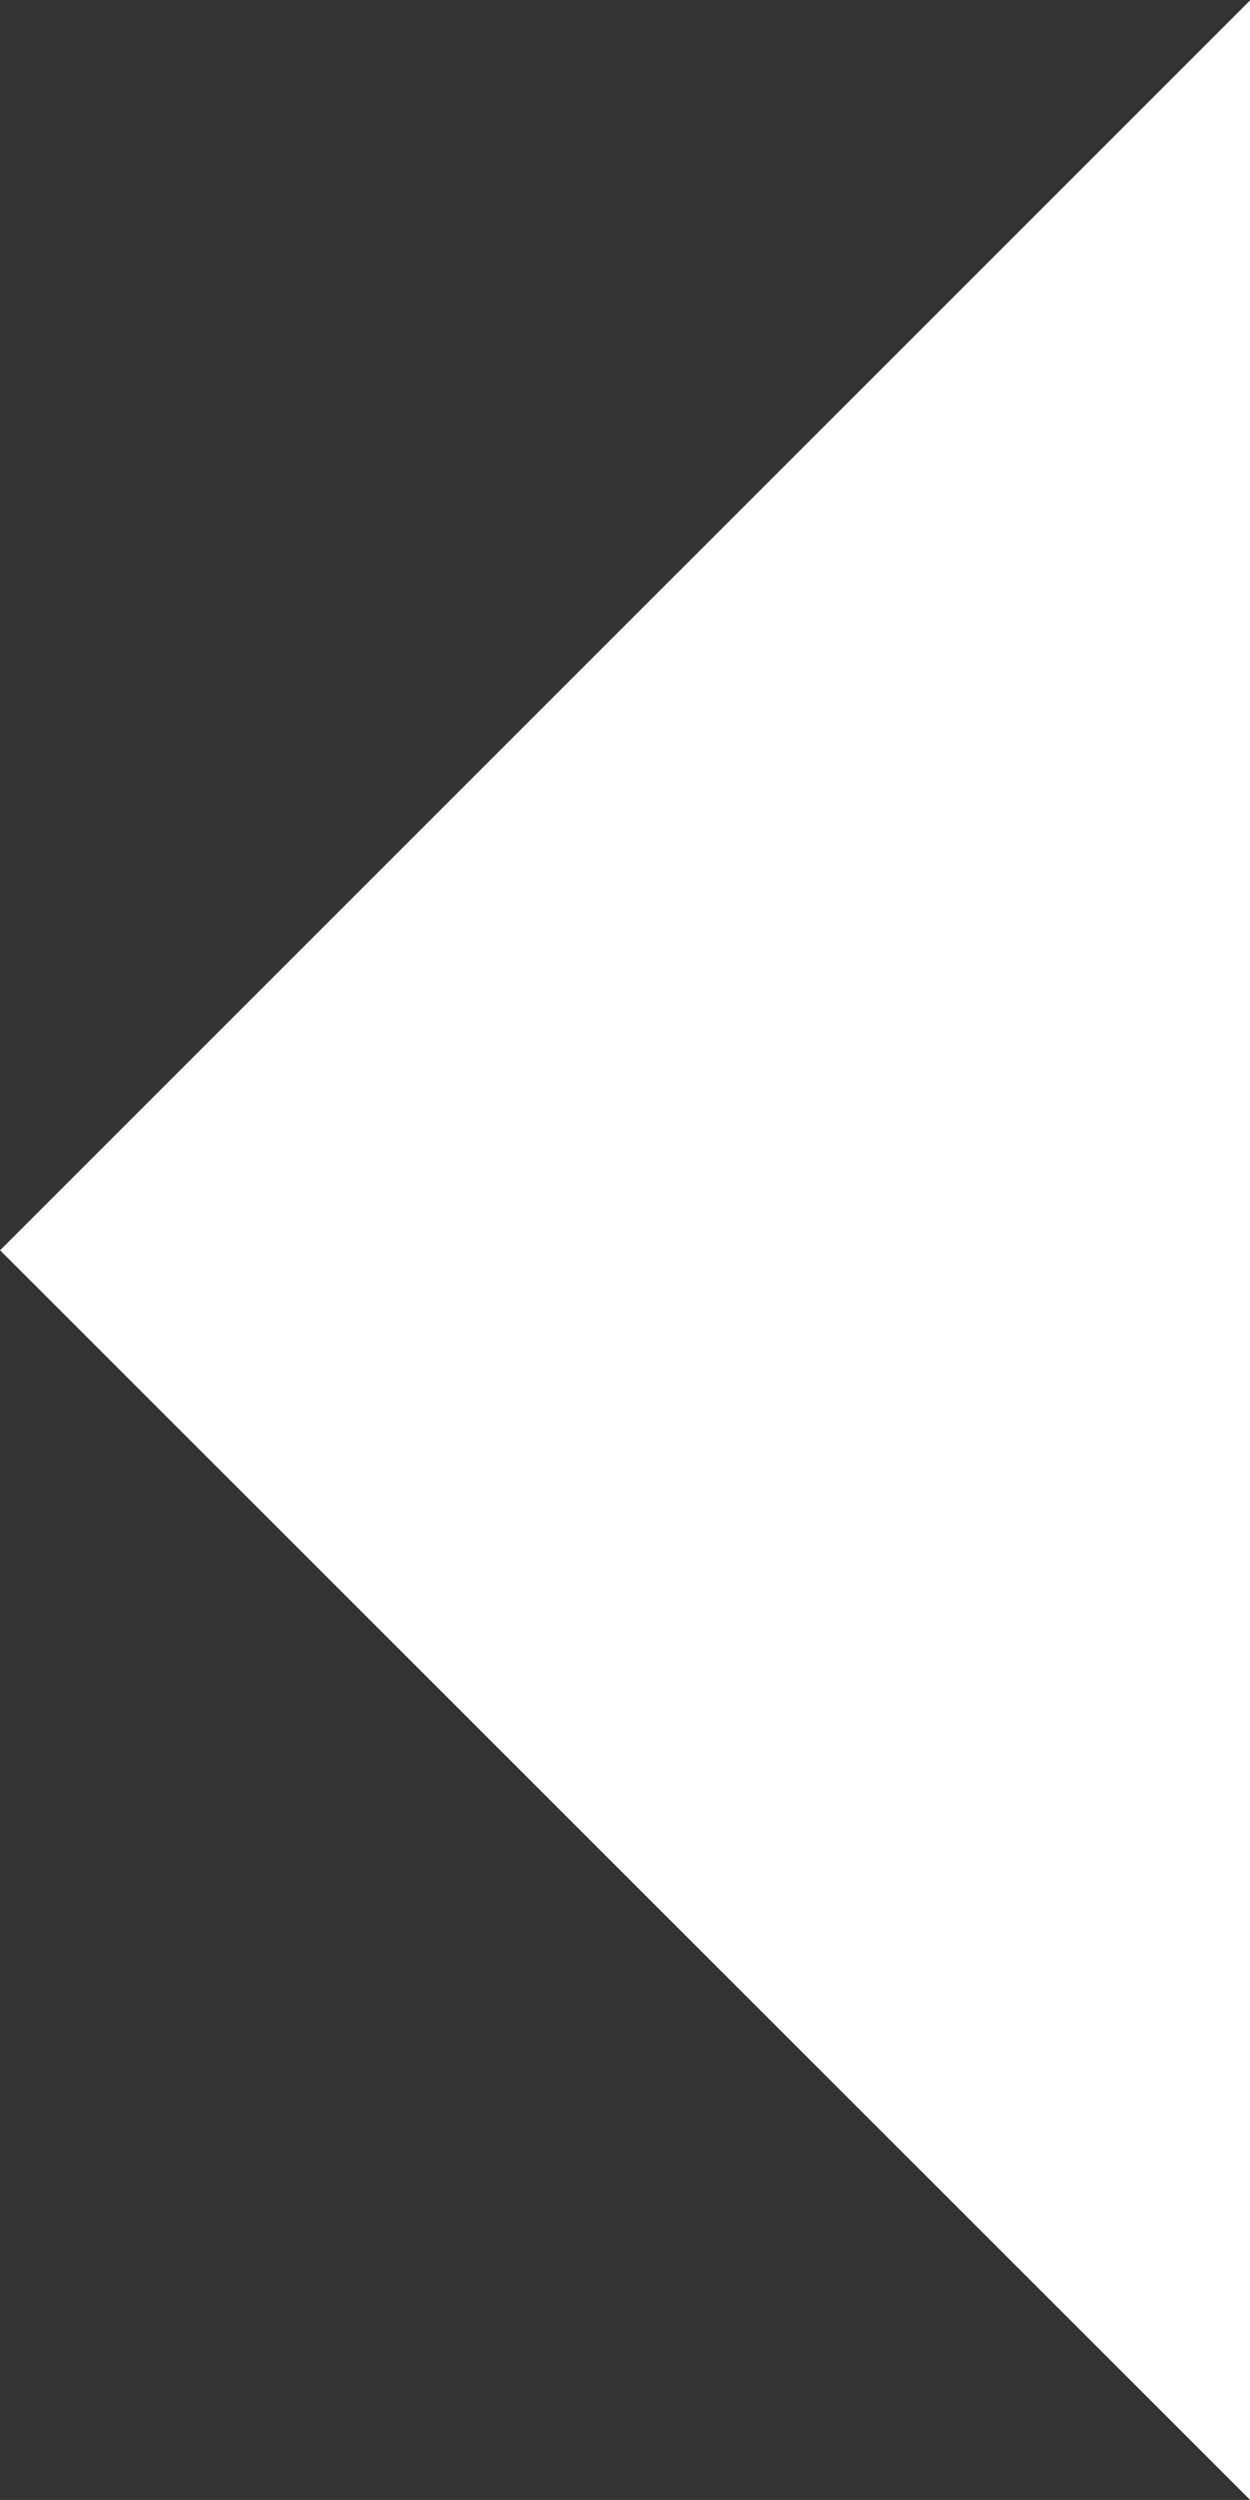<?xml version="1.0" encoding="utf-8"?>
<!-- Generator: Adobe Illustrator 16.0.0, SVG Export Plug-In . SVG Version: 6.00 Build 0)  -->
<!DOCTYPE svg PUBLIC "-//W3C//DTD SVG 1.1//EN" "http://www.w3.org/Graphics/SVG/1.1/DTD/svg11.dtd">
<svg version="1.1" id="Layer_1" xmlns="http://www.w3.org/2000/svg" xmlns:xlink="http://www.w3.org/1999/xlink" x="0px" y="0px"
	 width="17.678px" height="35.355px" viewBox="0 0 17.678 35.355" enable-background="new 0 0 17.678 35.355" xml:space="preserve">
<rect x="0" y="0" width="17.678" height="35.355" fill="#333333" stroke="none"/>
<polygon fill="#FFFFFF" points="17.68,0.004 0.001,17.682 17.682,35.357 "/>
</svg>
